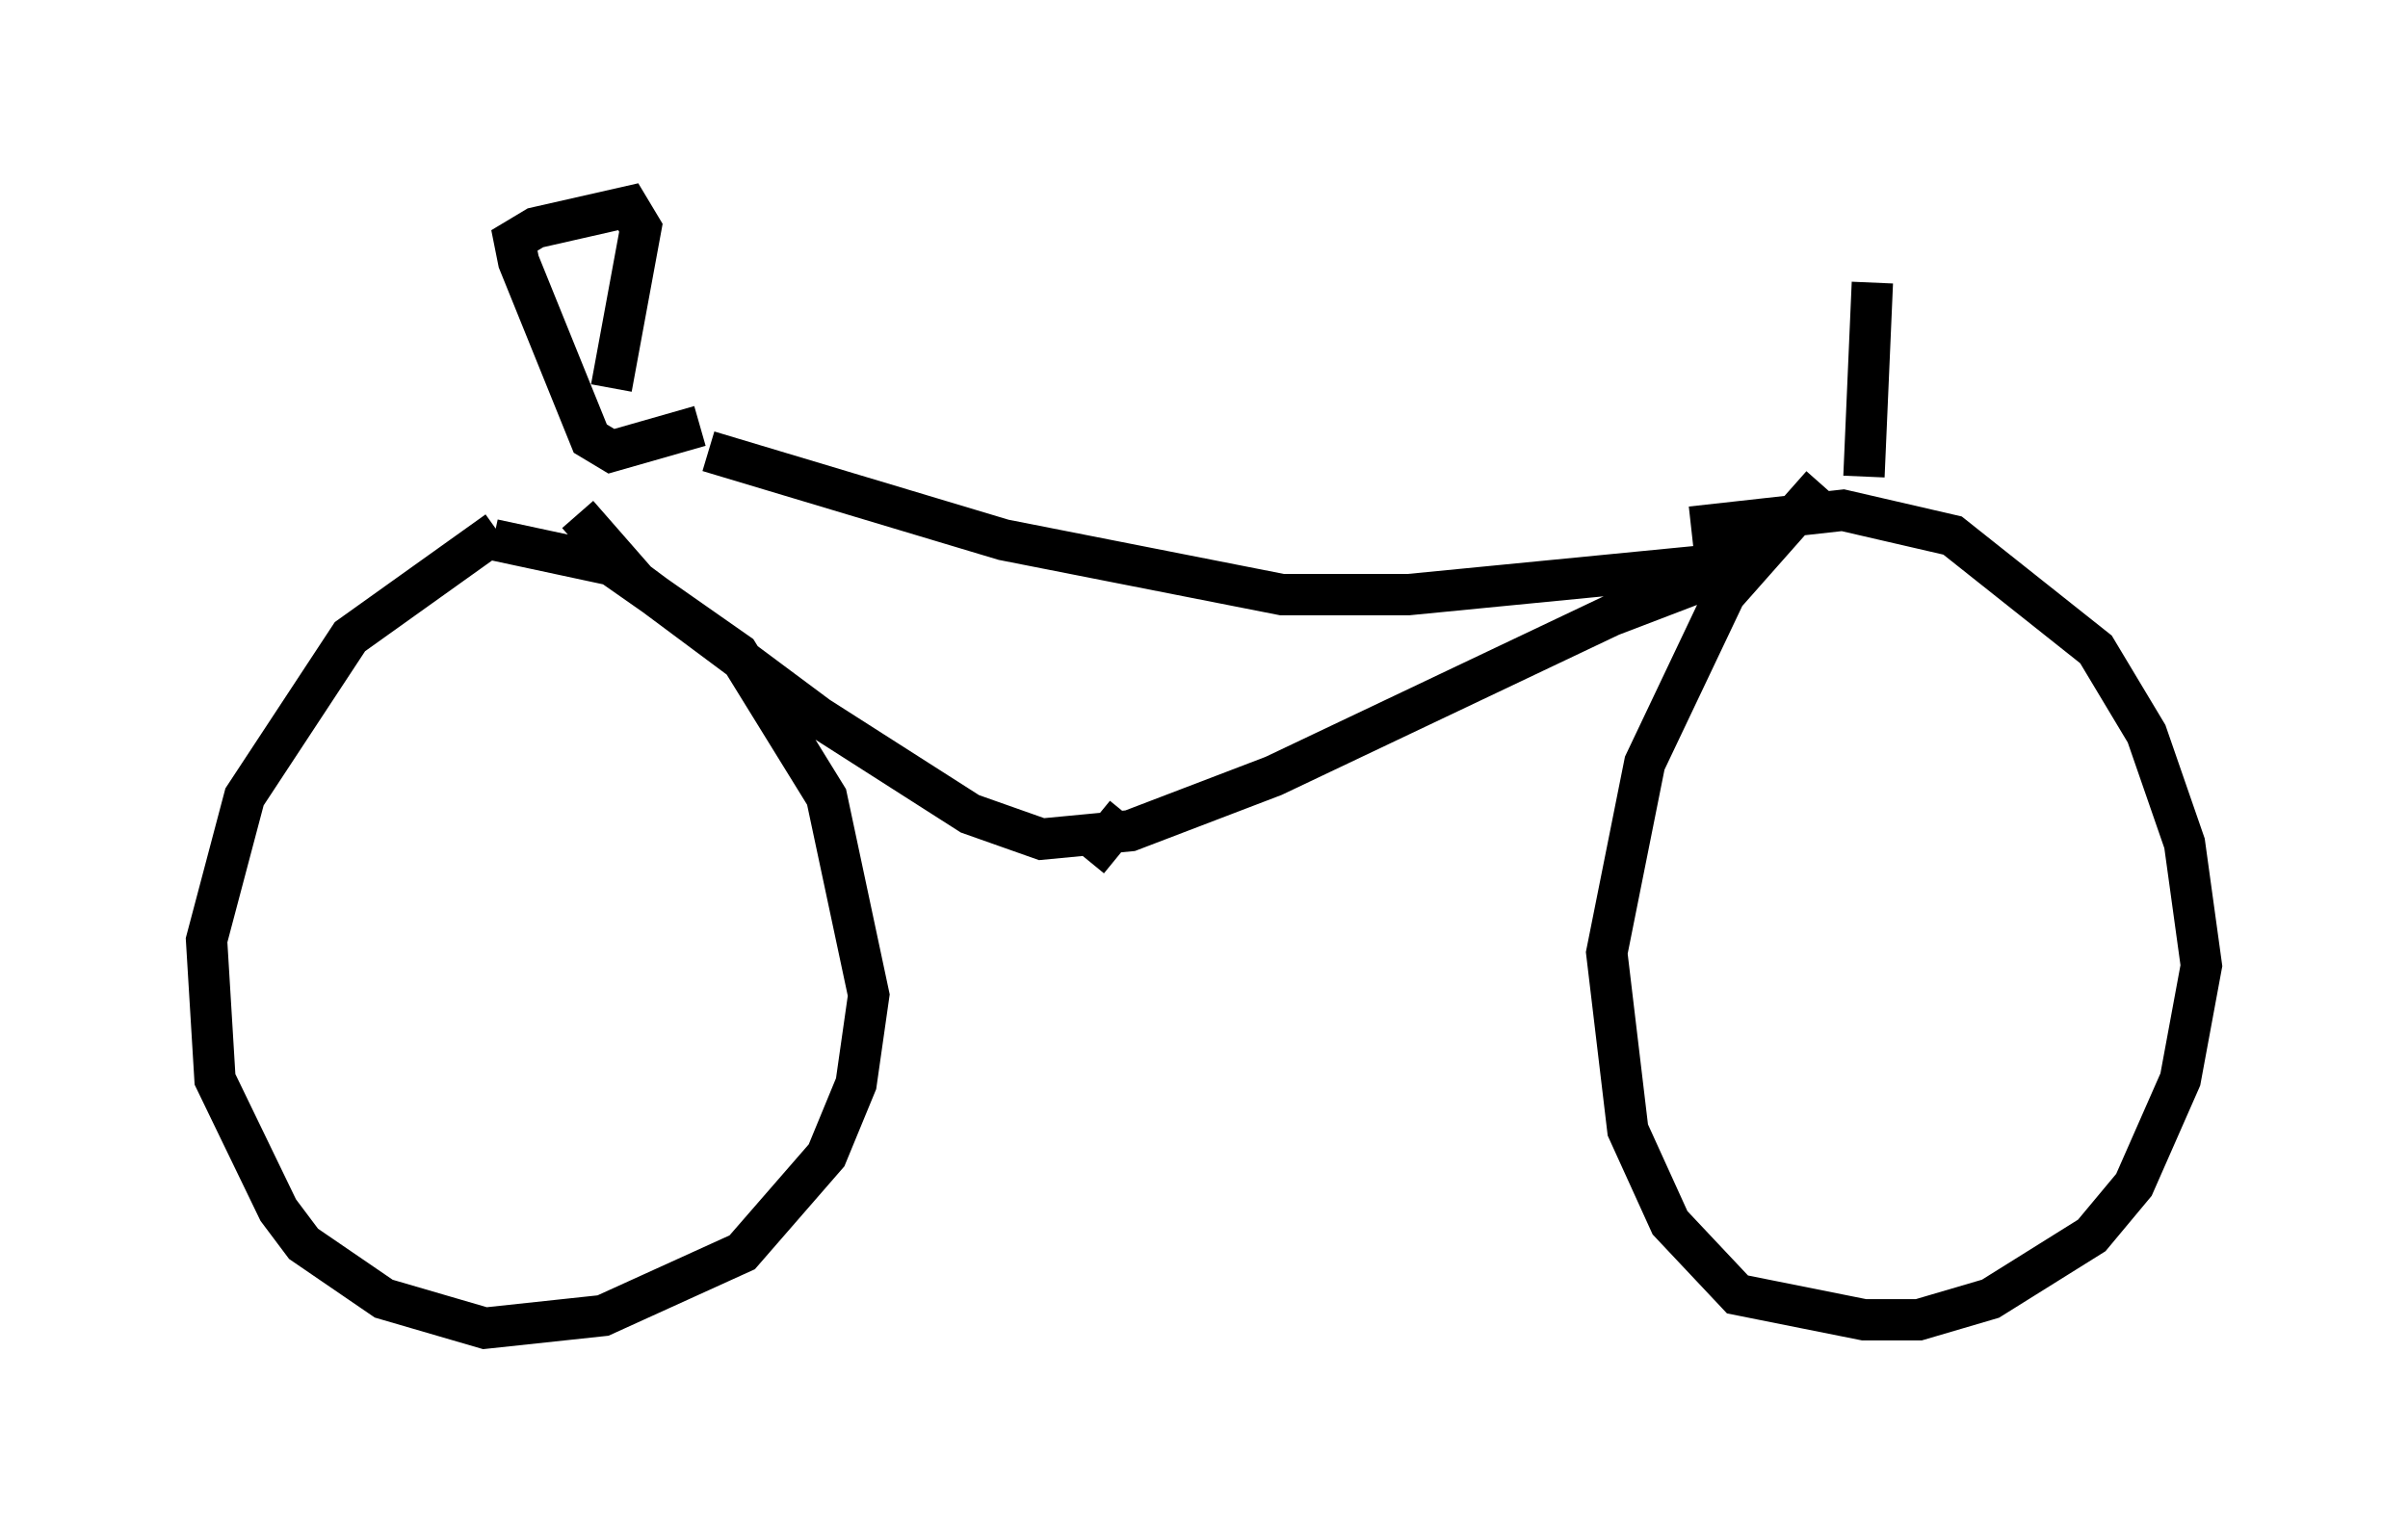 <?xml version="1.0" encoding="utf-8" ?>
<svg baseProfile="full" height="37.154" version="1.1" width="58.286" xmlns="http://www.w3.org/2000/svg" xmlns:ev="http://www.w3.org/2001/xml-events" xmlns:xlink="http://www.w3.org/1999/xlink"><defs /><rect fill="white" height="37.154" width="58.286" x="0" y="0" /><path d="M14.086, 13.269 m-2.042, -0.408 l-3.573, 2.552 -2.552, 3.879 l-0.919, 3.471 0.204, 3.369 l1.531, 3.165 0.613, 0.817 l1.94, 1.327 2.45, 0.715 l2.858, -0.306 3.369, -1.531 l2.042, -2.348 0.715, -1.735 l0.306, -2.144 -1.021, -4.798 l-2.144, -3.471 -3.063, -2.144 l-2.858, -0.613 m32.157, -1.327 l-2.348, 2.654 -1.94, 4.083 l-0.919, 4.594 0.51, 4.288 l1.021, 2.246 1.633, 1.735 l3.063, 0.613 1.327, 0.0 l1.735, -0.51 2.45, -1.531 l1.021, -1.225 1.123, -2.552 l0.51, -2.756 -0.408, -2.96 l-0.919, -2.654 -1.225, -2.042 l-3.471, -2.756 -2.654, -0.613 l-3.675, 0.408 m-26.95, -0.306 l1.429, 1.633 4.39, 3.267 l3.675, 2.348 1.735, 0.613 l2.144, -0.204 3.471, -1.327 l8.167, -3.879 3.471, -1.327 l-8.371, 0.817 -3.063, 0.0 l-6.738, -1.327 -7.146, -2.144 m10.106, 8.779 l-0.919, 1.123 m-9.392, -10.515 l-2.144, 0.613 -0.51, -0.306 l-1.735, -4.288 -0.102, -0.51 l0.51, -0.306 2.246, -0.51 l0.306, 0.51 -0.715, 3.879 m30.319, 2.144 l0.204, -4.696 " fill="none" stroke="black" stroke-width="1" /></svg>